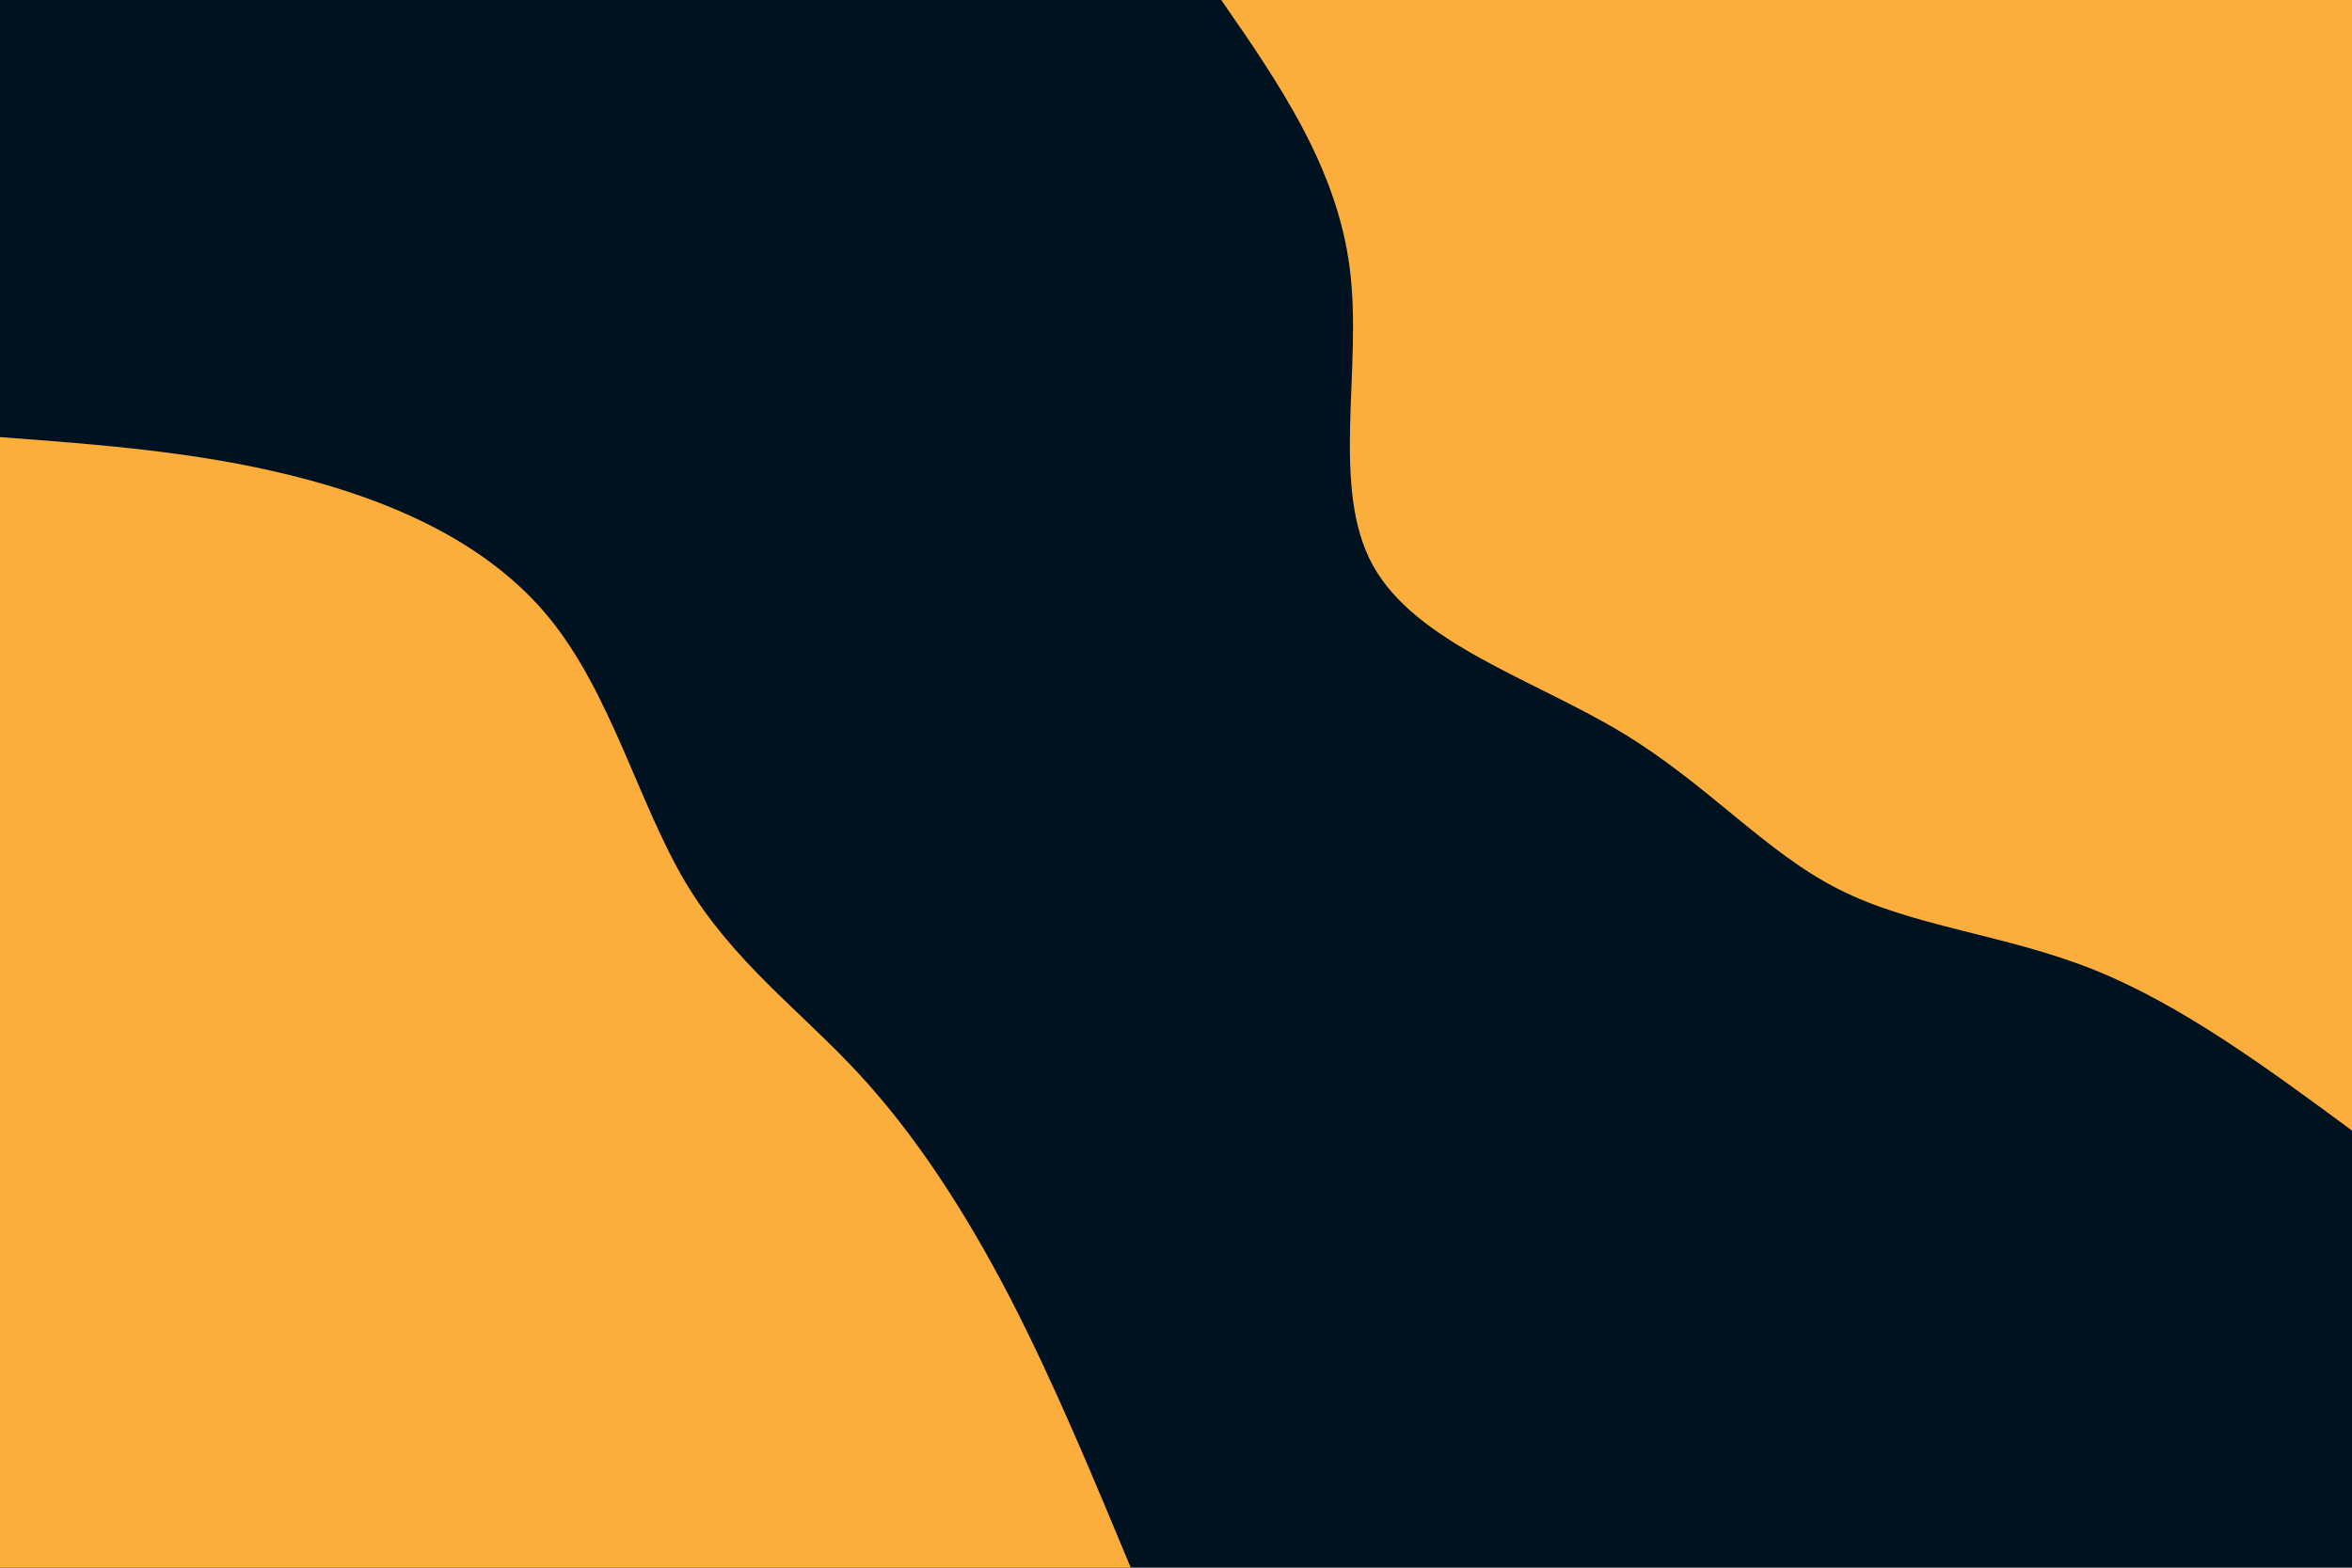 <svg id="visual" viewBox="0 0 900 600" width="900" height="600" xmlns="http://www.w3.org/2000/svg" xmlns:xlink="http://www.w3.org/1999/xlink" version="1.1"><rect x="0" y="0" width="900" height="600" fill="#001220"></rect><defs><linearGradient id="grad1_0" x1="33.3%" y1="0%" x2="100%" y2="100%"><stop offset="20%" stop-color="#001220" stop-opacity="1"></stop><stop offset="80%" stop-color="#001220" stop-opacity="1"></stop></linearGradient></defs><defs><linearGradient id="grad2_0" x1="0%" y1="0%" x2="66.7%" y2="100%"><stop offset="20%" stop-color="#001220" stop-opacity="1"></stop><stop offset="80%" stop-color="#001220" stop-opacity="1"></stop></linearGradient></defs><g transform="translate(900, 0)"><path d="M0 432.7C-32.8 408.5 -65.5 384.4 -99.4 370.9C-133.2 357.5 -168.2 354.7 -196.5 340.3C-224.8 326 -246.6 300 -280 280C-313.4 260 -358.4 246 -374.7 216.3C-391 186.7 -378.6 141.4 -383.5 102.8C-388.4 64.1 -410.5 32 -432.7 0L0 0Z" fill="#FBAE3C"></path></g><g transform="translate(0, 600)"><path d="M0 -432.7C37.4 -429.9 74.8 -427.2 112 -417.9C149.2 -408.6 186.2 -392.7 210 -363.7C233.8 -334.7 244.3 -292.6 262.3 -262.3C280.4 -232 305.9 -213.5 328.2 -189.5C350.5 -165.5 369.5 -136 386.4 -103.5C403.2 -71 417.9 -35.5 432.7 0L0 0Z" fill="#FBAE3C"></path></g></svg>